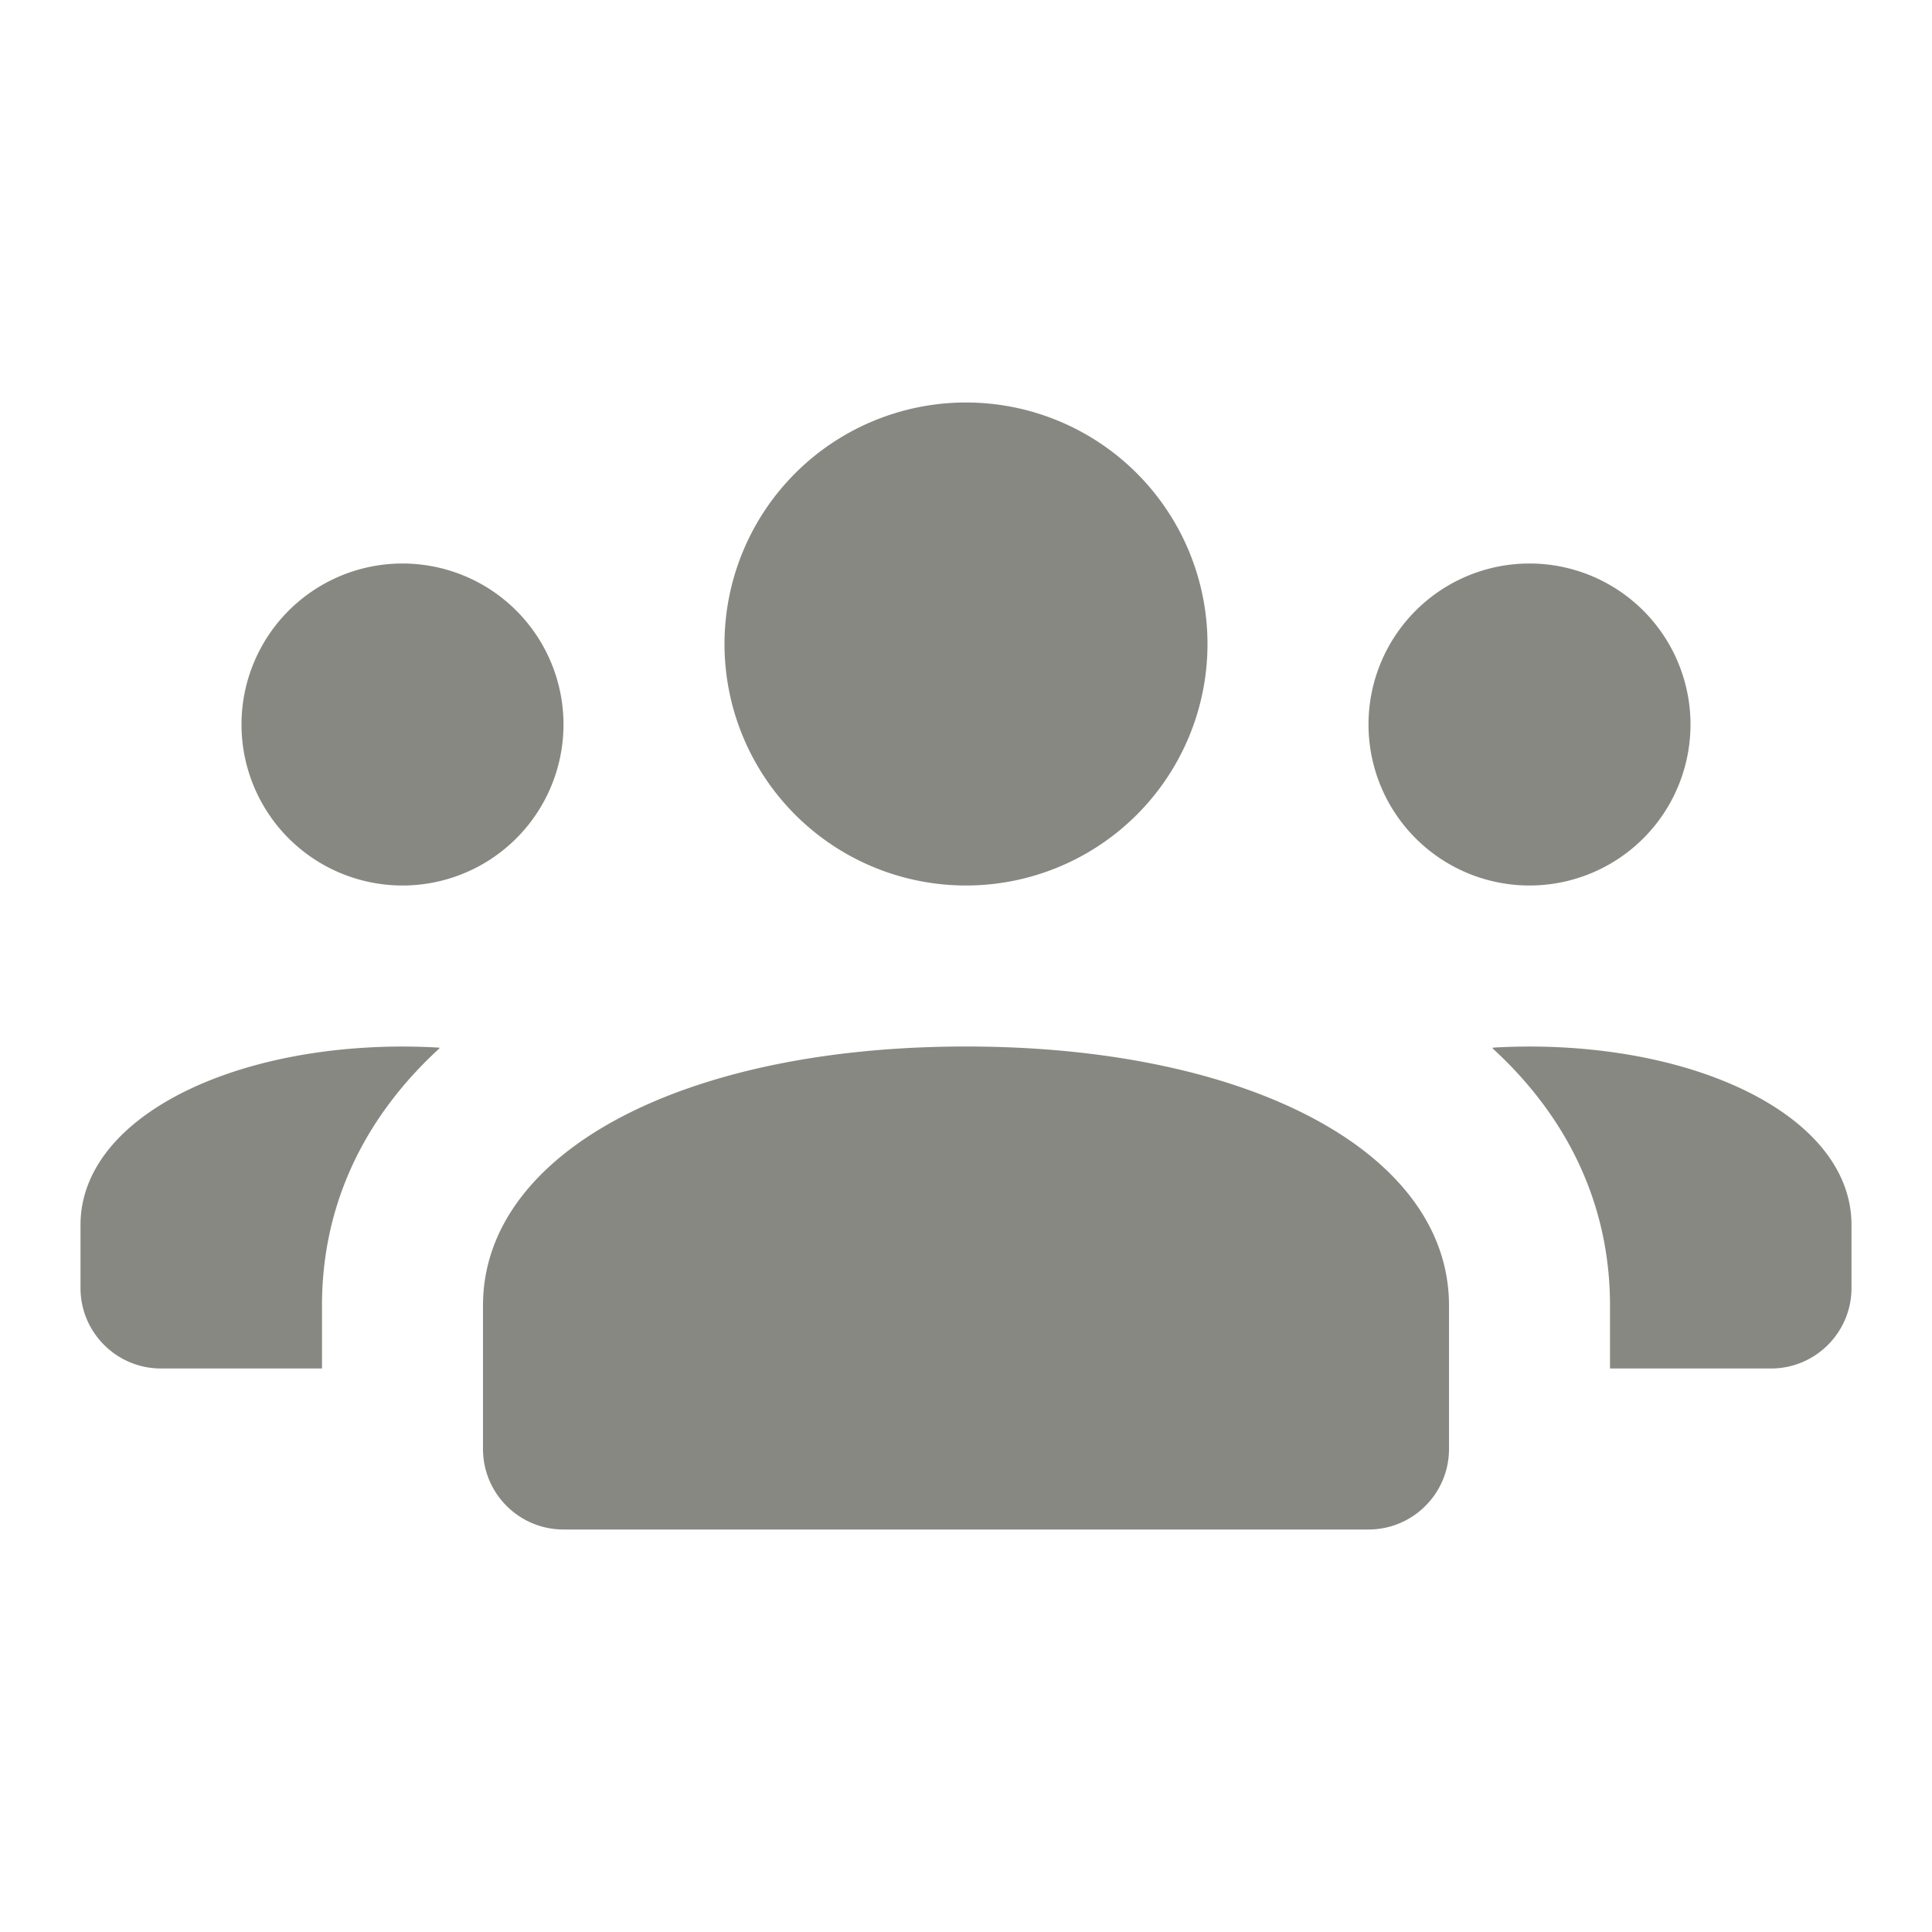 ﻿<?xml version="1.0" encoding="utf-8"?>
<svg xmlns="http://www.w3.org/2000/svg" viewBox="0 0 24 24" width="20" height="20">
  <path d="M12 5 A 3 3 0 0 0 9 8 A 3 3 0 0 0 12 11 A 3 3 0 0 0 15 8 A 3 3 0 0 0 12 5 z M 5 7 A 2 2 0 0 0 3 9 A 2 2 0 0 0 5 11 A 2 2 0 0 0 7 9 A 2 2 0 0 0 5 7 z M 19 7 A 2 2 0 0 0 17 9 A 2 2 0 0 0 19 11 A 2 2 0 0 0 21 9 A 2 2 0 0 0 19 7 z M 12 13C8.468 13 6 14.323 6 16.217L6 18C6 18.552 6.448 19 7 19L17 19C17.552 19 18 18.552 18 18L18 16.217C18 14.323 15.532 13 12 13 z M 4.58 13.012C2.588 13.12 1 13.994 1 15.217L1 16C1 16.552 1.448 17 2 17L4 17L4 16.217C4 14.962 4.527 13.877 5.459 13.023C5.456 13.015 5.458 13.022 5.455 13.014C5.157 12.997 4.865 12.996 4.58 13.012 z M 19.42 13.012C19.135 12.996 18.843 12.997 18.545 13.014C18.542 13.022 18.544 13.015 18.541 13.023C19.473 13.877 20 14.963 20 16.217L20 17L22 17C22.552 17 23 16.552 23 16L23 15.217C23 13.994 21.412 13.12 19.42 13.012 z" fill="#888883" />
</svg>